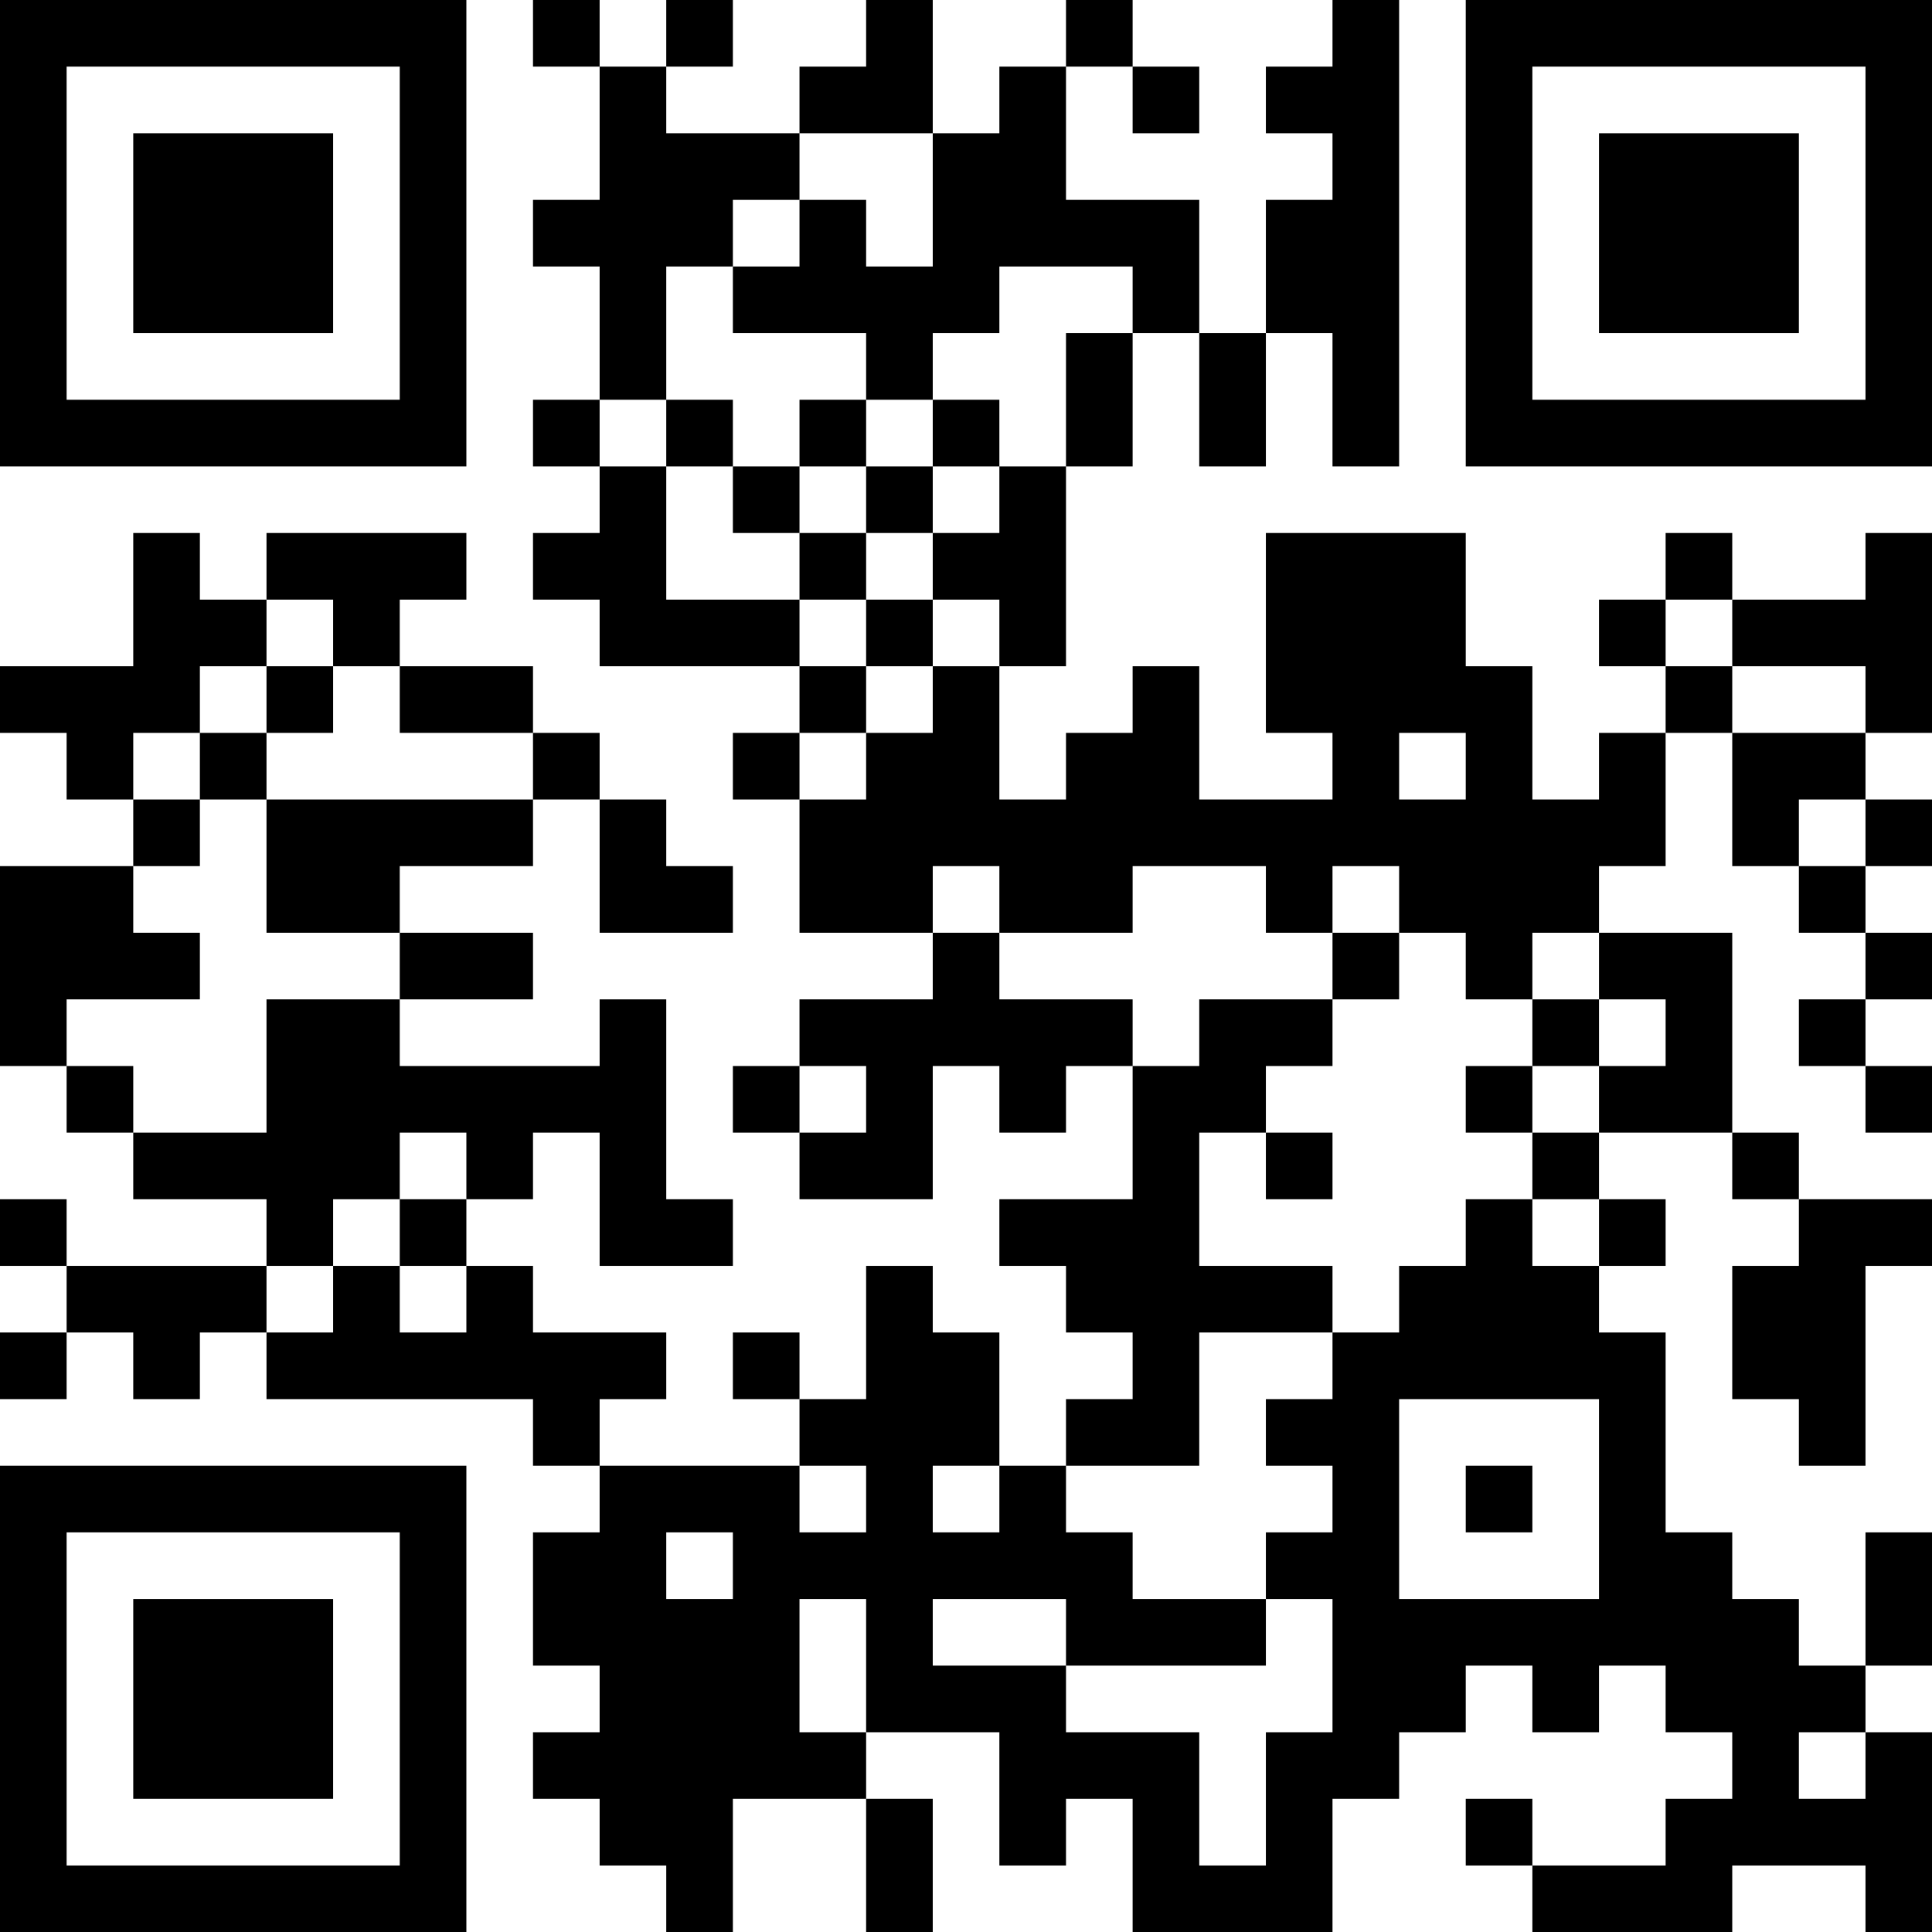<?xml version="1.0" encoding="UTF-8"?>
<svg xmlns="http://www.w3.org/2000/svg" version="1.1" width="200" height="200" viewBox="0 0 200 200"><rect x="0" y="0" width="200" height="200" fill="#ffffff"/><g transform="scale(6.897)"><g transform="translate(0,0)"><path fill-rule="evenodd" d="M8 0L8 1L9 1L9 3L8 3L8 4L9 4L9 6L8 6L8 7L9 7L9 8L8 8L8 9L9 9L9 10L12 10L12 11L11 11L11 12L12 12L12 14L14 14L14 15L12 15L12 16L11 16L11 17L12 17L12 18L14 18L14 16L15 16L15 17L16 17L16 16L17 16L17 18L15 18L15 19L16 19L16 20L17 20L17 21L16 21L16 22L15 22L15 20L14 20L14 19L13 19L13 21L12 21L12 20L11 20L11 21L12 21L12 22L9 22L9 21L10 21L10 20L8 20L8 19L7 19L7 18L8 18L8 17L9 17L9 19L11 19L11 18L10 18L10 15L9 15L9 16L6 16L6 15L8 15L8 14L6 14L6 13L8 13L8 12L9 12L9 14L11 14L11 13L10 13L10 12L9 12L9 11L8 11L8 10L6 10L6 9L7 9L7 8L4 8L4 9L3 9L3 8L2 8L2 10L0 10L0 11L1 11L1 12L2 12L2 13L0 13L0 16L1 16L1 17L2 17L2 18L4 18L4 19L1 19L1 18L0 18L0 19L1 19L1 20L0 20L0 21L1 21L1 20L2 20L2 21L3 21L3 20L4 20L4 21L8 21L8 22L9 22L9 23L8 23L8 25L9 25L9 26L8 26L8 27L9 27L9 28L10 28L10 29L11 29L11 27L13 27L13 29L14 29L14 27L13 27L13 26L15 26L15 28L16 28L16 27L17 27L17 29L20 29L20 27L21 27L21 26L22 26L22 25L23 25L23 26L24 26L24 25L25 25L25 26L26 26L26 27L25 27L25 28L23 28L23 27L22 27L22 28L23 28L23 29L26 29L26 28L28 28L28 29L29 29L29 26L28 26L28 25L29 25L29 23L28 23L28 25L27 25L27 24L26 24L26 23L25 23L25 20L24 20L24 19L25 19L25 18L24 18L24 17L26 17L26 18L27 18L27 19L26 19L26 21L27 21L27 22L28 22L28 19L29 19L29 18L27 18L27 17L26 17L26 14L24 14L24 13L25 13L25 11L26 11L26 13L27 13L27 14L28 14L28 15L27 15L27 16L28 16L28 17L29 17L29 16L28 16L28 15L29 15L29 14L28 14L28 13L29 13L29 12L28 12L28 11L29 11L29 8L28 8L28 9L26 9L26 8L25 8L25 9L24 9L24 10L25 10L25 11L24 11L24 12L23 12L23 10L22 10L22 8L19 8L19 11L20 11L20 12L18 12L18 10L17 10L17 11L16 11L16 12L15 12L15 10L16 10L16 7L17 7L17 5L18 5L18 7L19 7L19 5L20 5L20 7L21 7L21 0L20 0L20 1L19 1L19 2L20 2L20 3L19 3L19 5L18 5L18 3L16 3L16 1L17 1L17 2L18 2L18 1L17 1L17 0L16 0L16 1L15 1L15 2L14 2L14 0L13 0L13 1L12 1L12 2L10 2L10 1L11 1L11 0L10 0L10 1L9 1L9 0ZM12 2L12 3L11 3L11 4L10 4L10 6L9 6L9 7L10 7L10 9L12 9L12 10L13 10L13 11L12 11L12 12L13 12L13 11L14 11L14 10L15 10L15 9L14 9L14 8L15 8L15 7L16 7L16 5L17 5L17 4L15 4L15 5L14 5L14 6L13 6L13 5L11 5L11 4L12 4L12 3L13 3L13 4L14 4L14 2ZM10 6L10 7L11 7L11 8L12 8L12 9L13 9L13 10L14 10L14 9L13 9L13 8L14 8L14 7L15 7L15 6L14 6L14 7L13 7L13 6L12 6L12 7L11 7L11 6ZM12 7L12 8L13 8L13 7ZM4 9L4 10L3 10L3 11L2 11L2 12L3 12L3 13L2 13L2 14L3 14L3 15L1 15L1 16L2 16L2 17L4 17L4 15L6 15L6 14L4 14L4 12L8 12L8 11L6 11L6 10L5 10L5 9ZM25 9L25 10L26 10L26 11L28 11L28 10L26 10L26 9ZM4 10L4 11L3 11L3 12L4 12L4 11L5 11L5 10ZM21 11L21 12L22 12L22 11ZM27 12L27 13L28 13L28 12ZM14 13L14 14L15 14L15 15L17 15L17 16L18 16L18 15L20 15L20 16L19 16L19 17L18 17L18 19L20 19L20 20L18 20L18 22L16 22L16 23L17 23L17 24L19 24L19 25L16 25L16 24L14 24L14 25L16 25L16 26L18 26L18 28L19 28L19 26L20 26L20 24L19 24L19 23L20 23L20 22L19 22L19 21L20 21L20 20L21 20L21 19L22 19L22 18L23 18L23 19L24 19L24 18L23 18L23 17L24 17L24 16L25 16L25 15L24 15L24 14L23 14L23 15L22 15L22 14L21 14L21 13L20 13L20 14L19 14L19 13L17 13L17 14L15 14L15 13ZM20 14L20 15L21 15L21 14ZM23 15L23 16L22 16L22 17L23 17L23 16L24 16L24 15ZM12 16L12 17L13 17L13 16ZM6 17L6 18L5 18L5 19L4 19L4 20L5 20L5 19L6 19L6 20L7 20L7 19L6 19L6 18L7 18L7 17ZM19 17L19 18L20 18L20 17ZM21 21L21 24L24 24L24 21ZM12 22L12 23L13 23L13 22ZM14 22L14 23L15 23L15 22ZM22 22L22 23L23 23L23 22ZM10 23L10 24L11 24L11 23ZM12 24L12 26L13 26L13 24ZM27 26L27 27L28 27L28 26ZM0 0L0 7L7 7L7 0ZM1 1L1 6L6 6L6 1ZM2 2L2 5L5 5L5 2ZM22 0L22 7L29 7L29 0ZM23 1L23 6L28 6L28 1ZM24 2L24 5L27 5L27 2ZM0 22L0 29L7 29L7 22ZM1 23L1 28L6 28L6 23ZM2 24L2 27L5 27L5 24Z" fill="#000000"/></g></g></svg>
